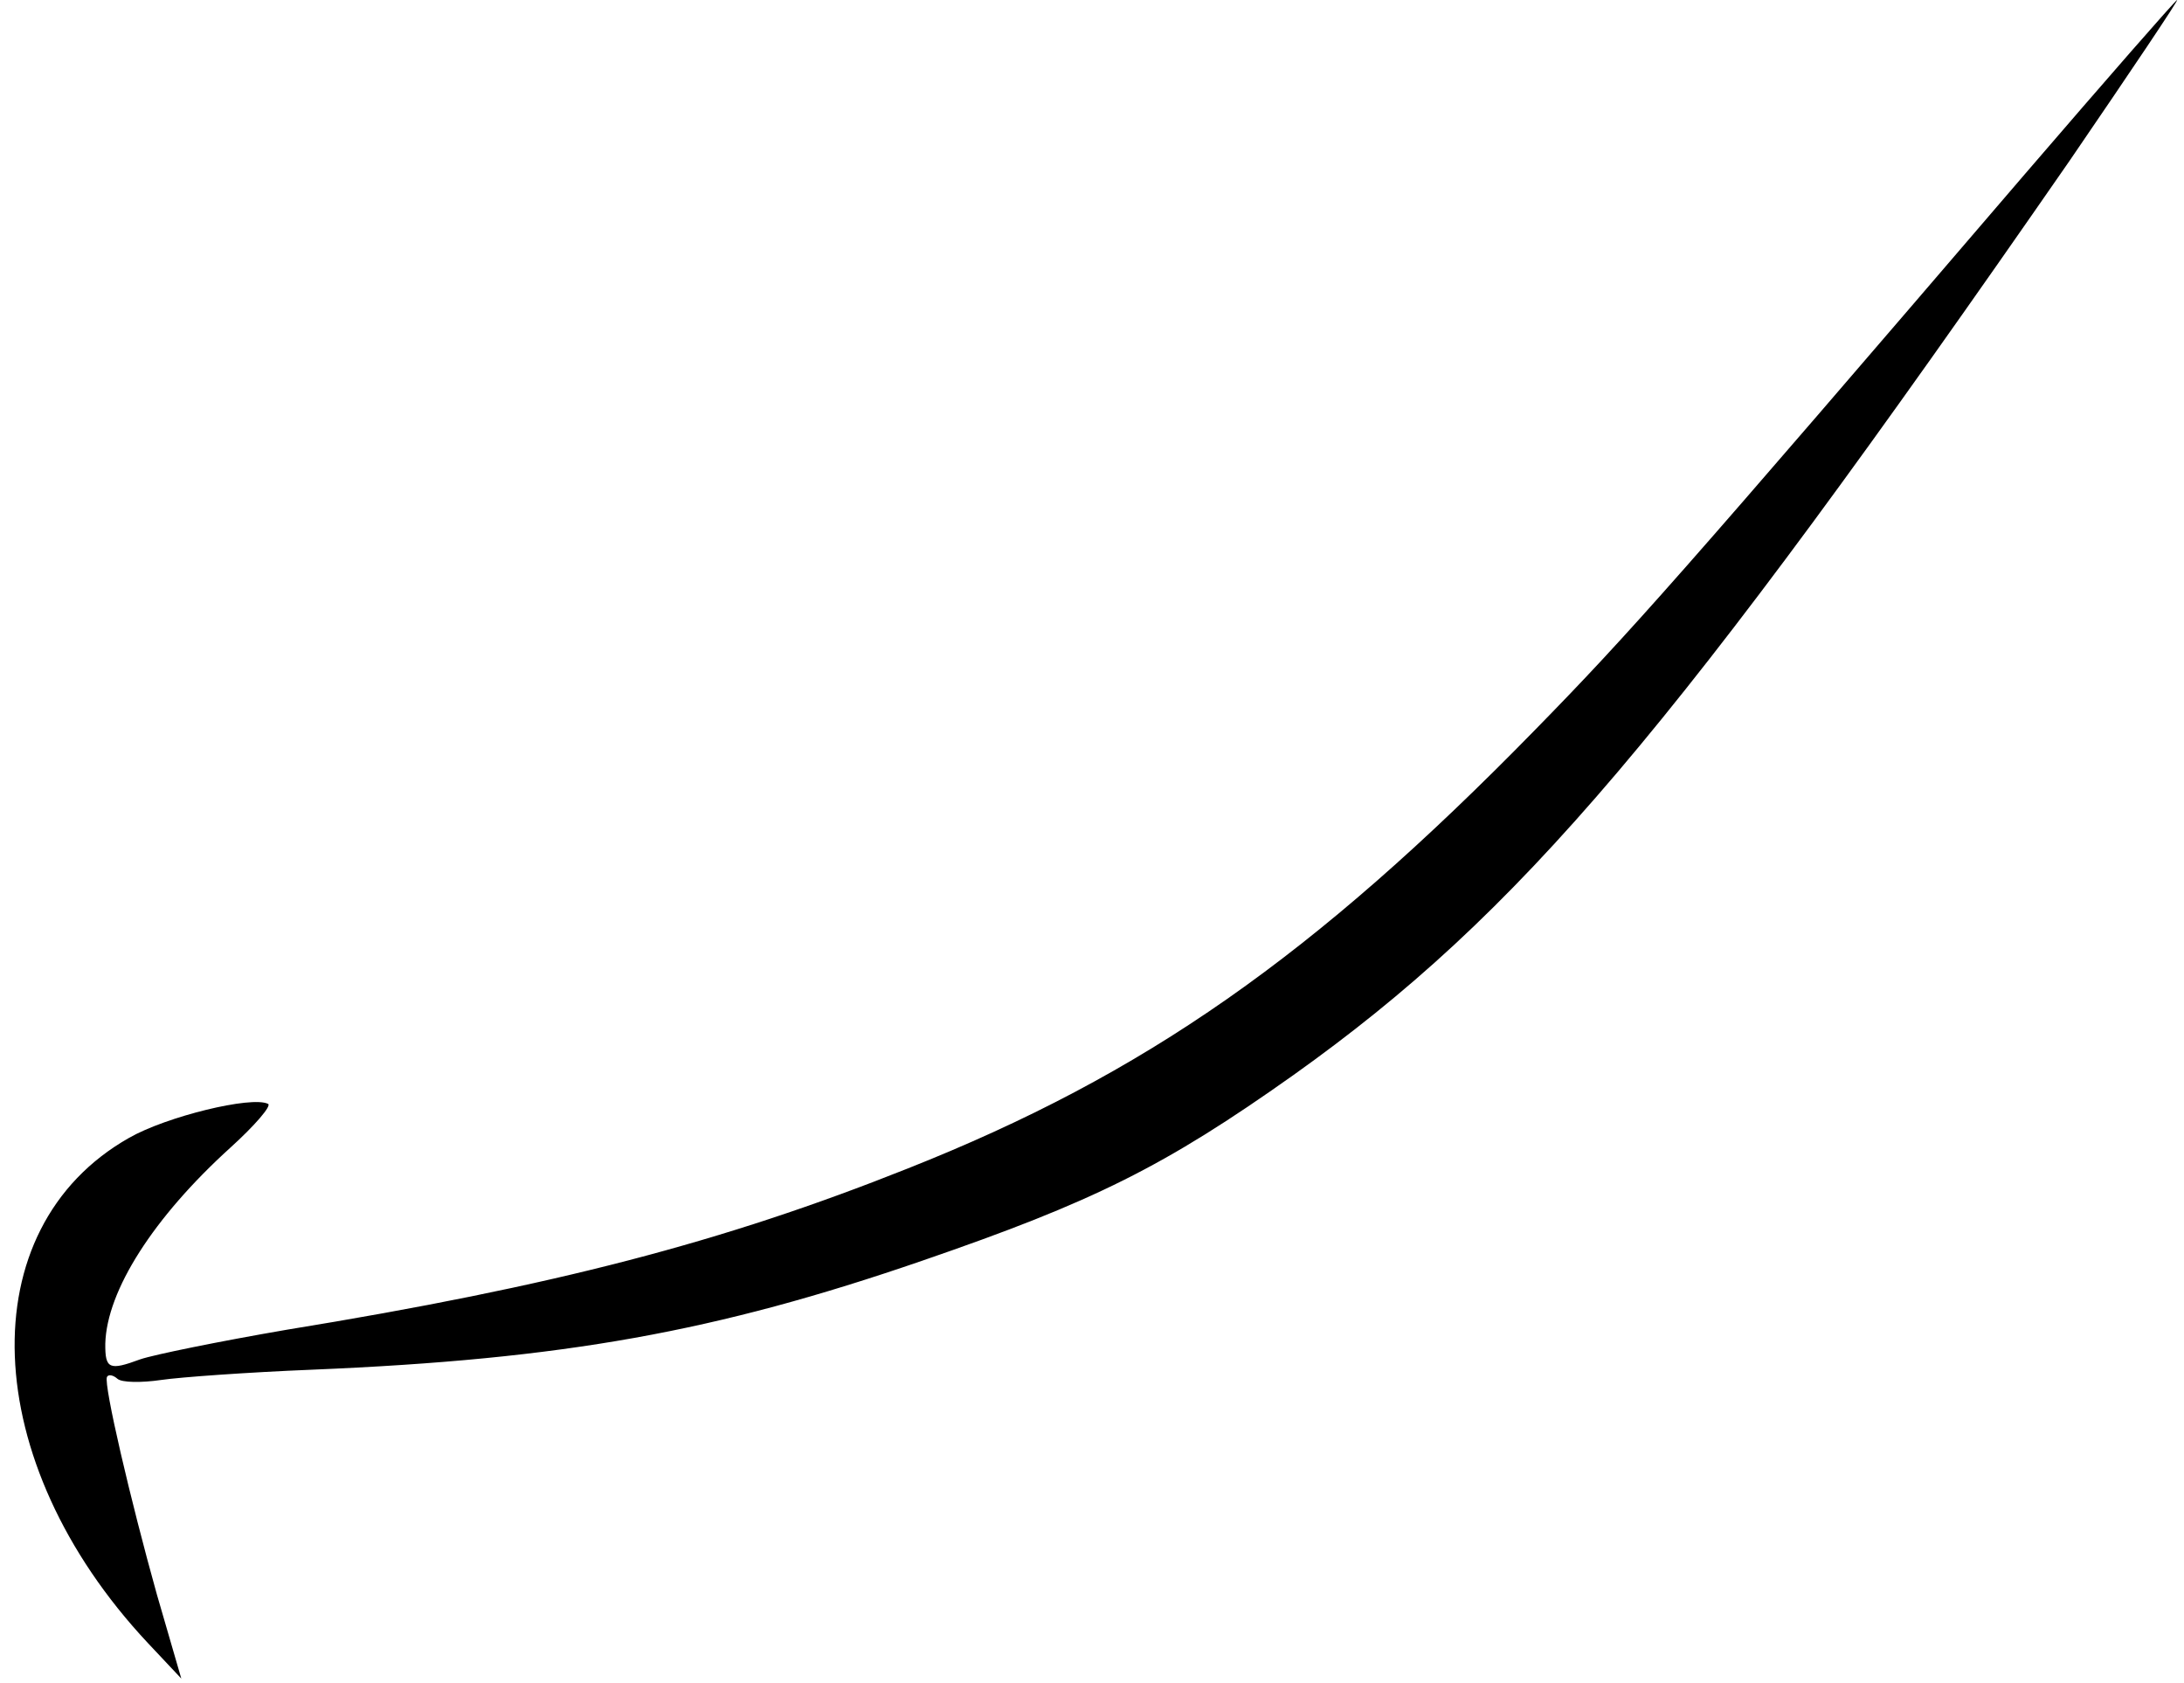 <svg width="122" height="94" viewBox="0 0 122 94" fill="none" xmlns="http://www.w3.org/2000/svg">
<path d="M115.584 9.014C93.459 40.934 84.884 51.038 72.249 60.04C65.041 65.149 61.105 67.107 51.499 70.412C40.002 74.368 31.522 75.907 17.425 76.492C13.879 76.635 10.081 76.907 8.994 77.066C7.906 77.225 6.803 77.216 6.559 76.999C6.315 76.781 6.048 76.744 5.975 76.898C5.778 77.311 7.299 83.812 8.762 89.04L10.128 93.742L8.26 91.756C-1.239 81.621 -1.708 68.596 7.211 63.544C9.297 62.352 14.056 61.188 14.976 61.648C15.18 61.75 14.247 62.847 12.86 64.1C8.573 67.988 5.963 72.076 5.882 75.034C5.867 76.461 6.109 76.55 7.835 75.913C8.591 75.653 12.268 74.905 16.022 74.26C31.002 71.82 40.393 69.364 50.697 65.259C63.947 60.009 73.388 53.399 85.713 40.798C91.065 35.336 93.892 32.122 113.148 9.68C117.679 4.415 121.502 0.039 121.615 0C121.729 -0.039 119.016 3.998 115.584 9.014Z" fill="#FF0000" style="fill:#FF0000;fill:color(display-p3 1 0 0);fill-opacity:1;"/>
</svg>
